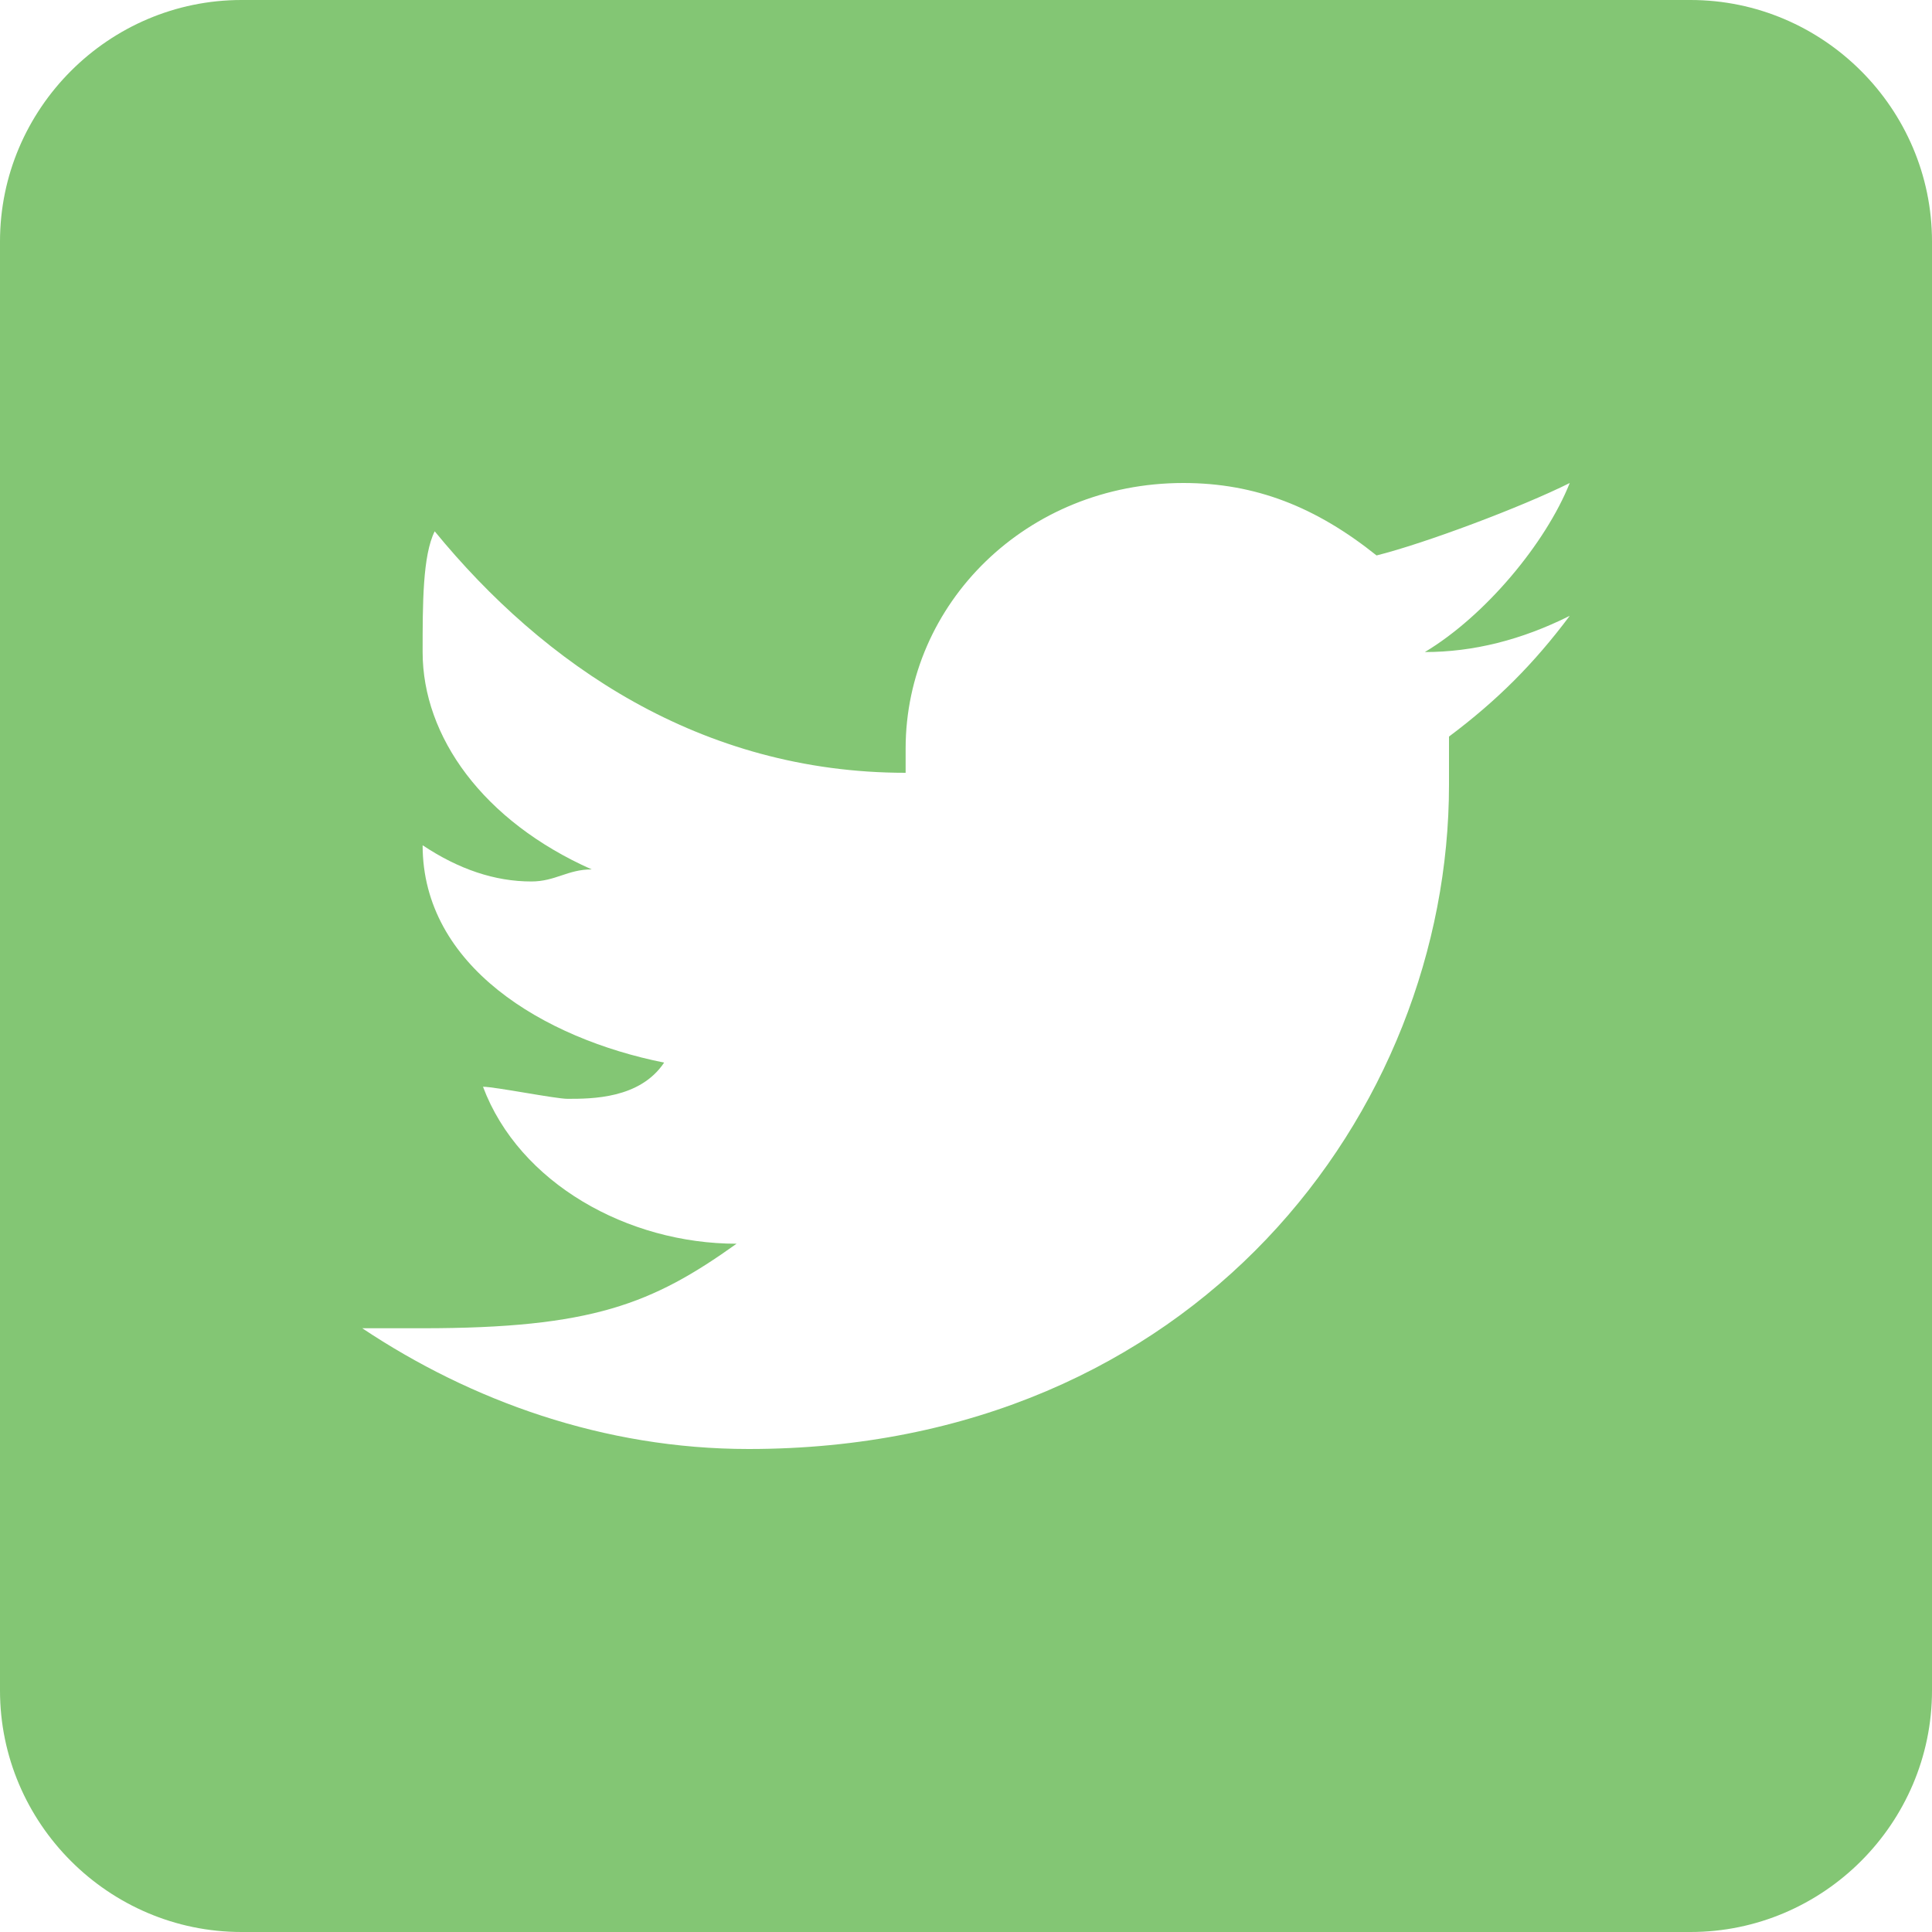 <?xml version="1.0" encoding="utf-8"?>
<!-- Generator: Adobe Illustrator 23.0.3, SVG Export Plug-In . SVG Version: 6.00 Build 0)  -->
<svg version="1.1" id="Layer_1" xmlns="http://www.w3.org/2000/svg" xmlns:xlink="http://www.w3.org/1999/xlink" x="0px" y="0px"
	 viewBox="0 0 16 16" style="enable-background:new 0 0 16 16;" xml:space="preserve">
<style type="text/css">
	.st0{fill:#83C674;}
</style>
<link  href="../../style.css" rel="stylesheet" xmlns="http://www.w3.org/1999/xhtml"></link>
<path class="st0" d="M14,0H2C0.9,0,0,0.9,0,2v12c0,1.1,0.9,2,2,2h12c1.1,0,2-0.9,2-2V2C16,0.9,15.1,0,14,0z M13,5.1
	c-0.3,0.4-0.6,0.7-1,1c0,0.1,0,0.1,0,0.2s0,0.2,0,0.2C12,9.2,9.9,12,6.2,12C5,12,3.9,11.6,3,11h0.5c1.4,0,1.9-0.2,2.6-0.7
	C5.2,10.3,4.3,9.8,4,9c0.1,0,0.6,0.1,0.7,0.1c0.2,0,0.6,0,0.8-0.3c-1-0.2-2-0.8-2-1.8c0.3,0.2,0.6,0.3,0.9,0.3
	c0.2,0,0.3-0.1,0.5-0.1C4,6.8,3.5,6.1,3.5,5.4c0-0.4,0-0.8,0.1-1c0.9,1.1,2.2,2,3.9,2c0,0,0-0.1,0-0.2C7.5,5,8.5,4,9.8,4
	c0.6,0,1.1,0.2,1.6,0.6C11.8,4.5,12.6,4.2,13,4c-0.2,0.5-0.7,1.1-1.2,1.4C12.2,5.4,12.6,5.3,13,5.1z"/>
</svg>
